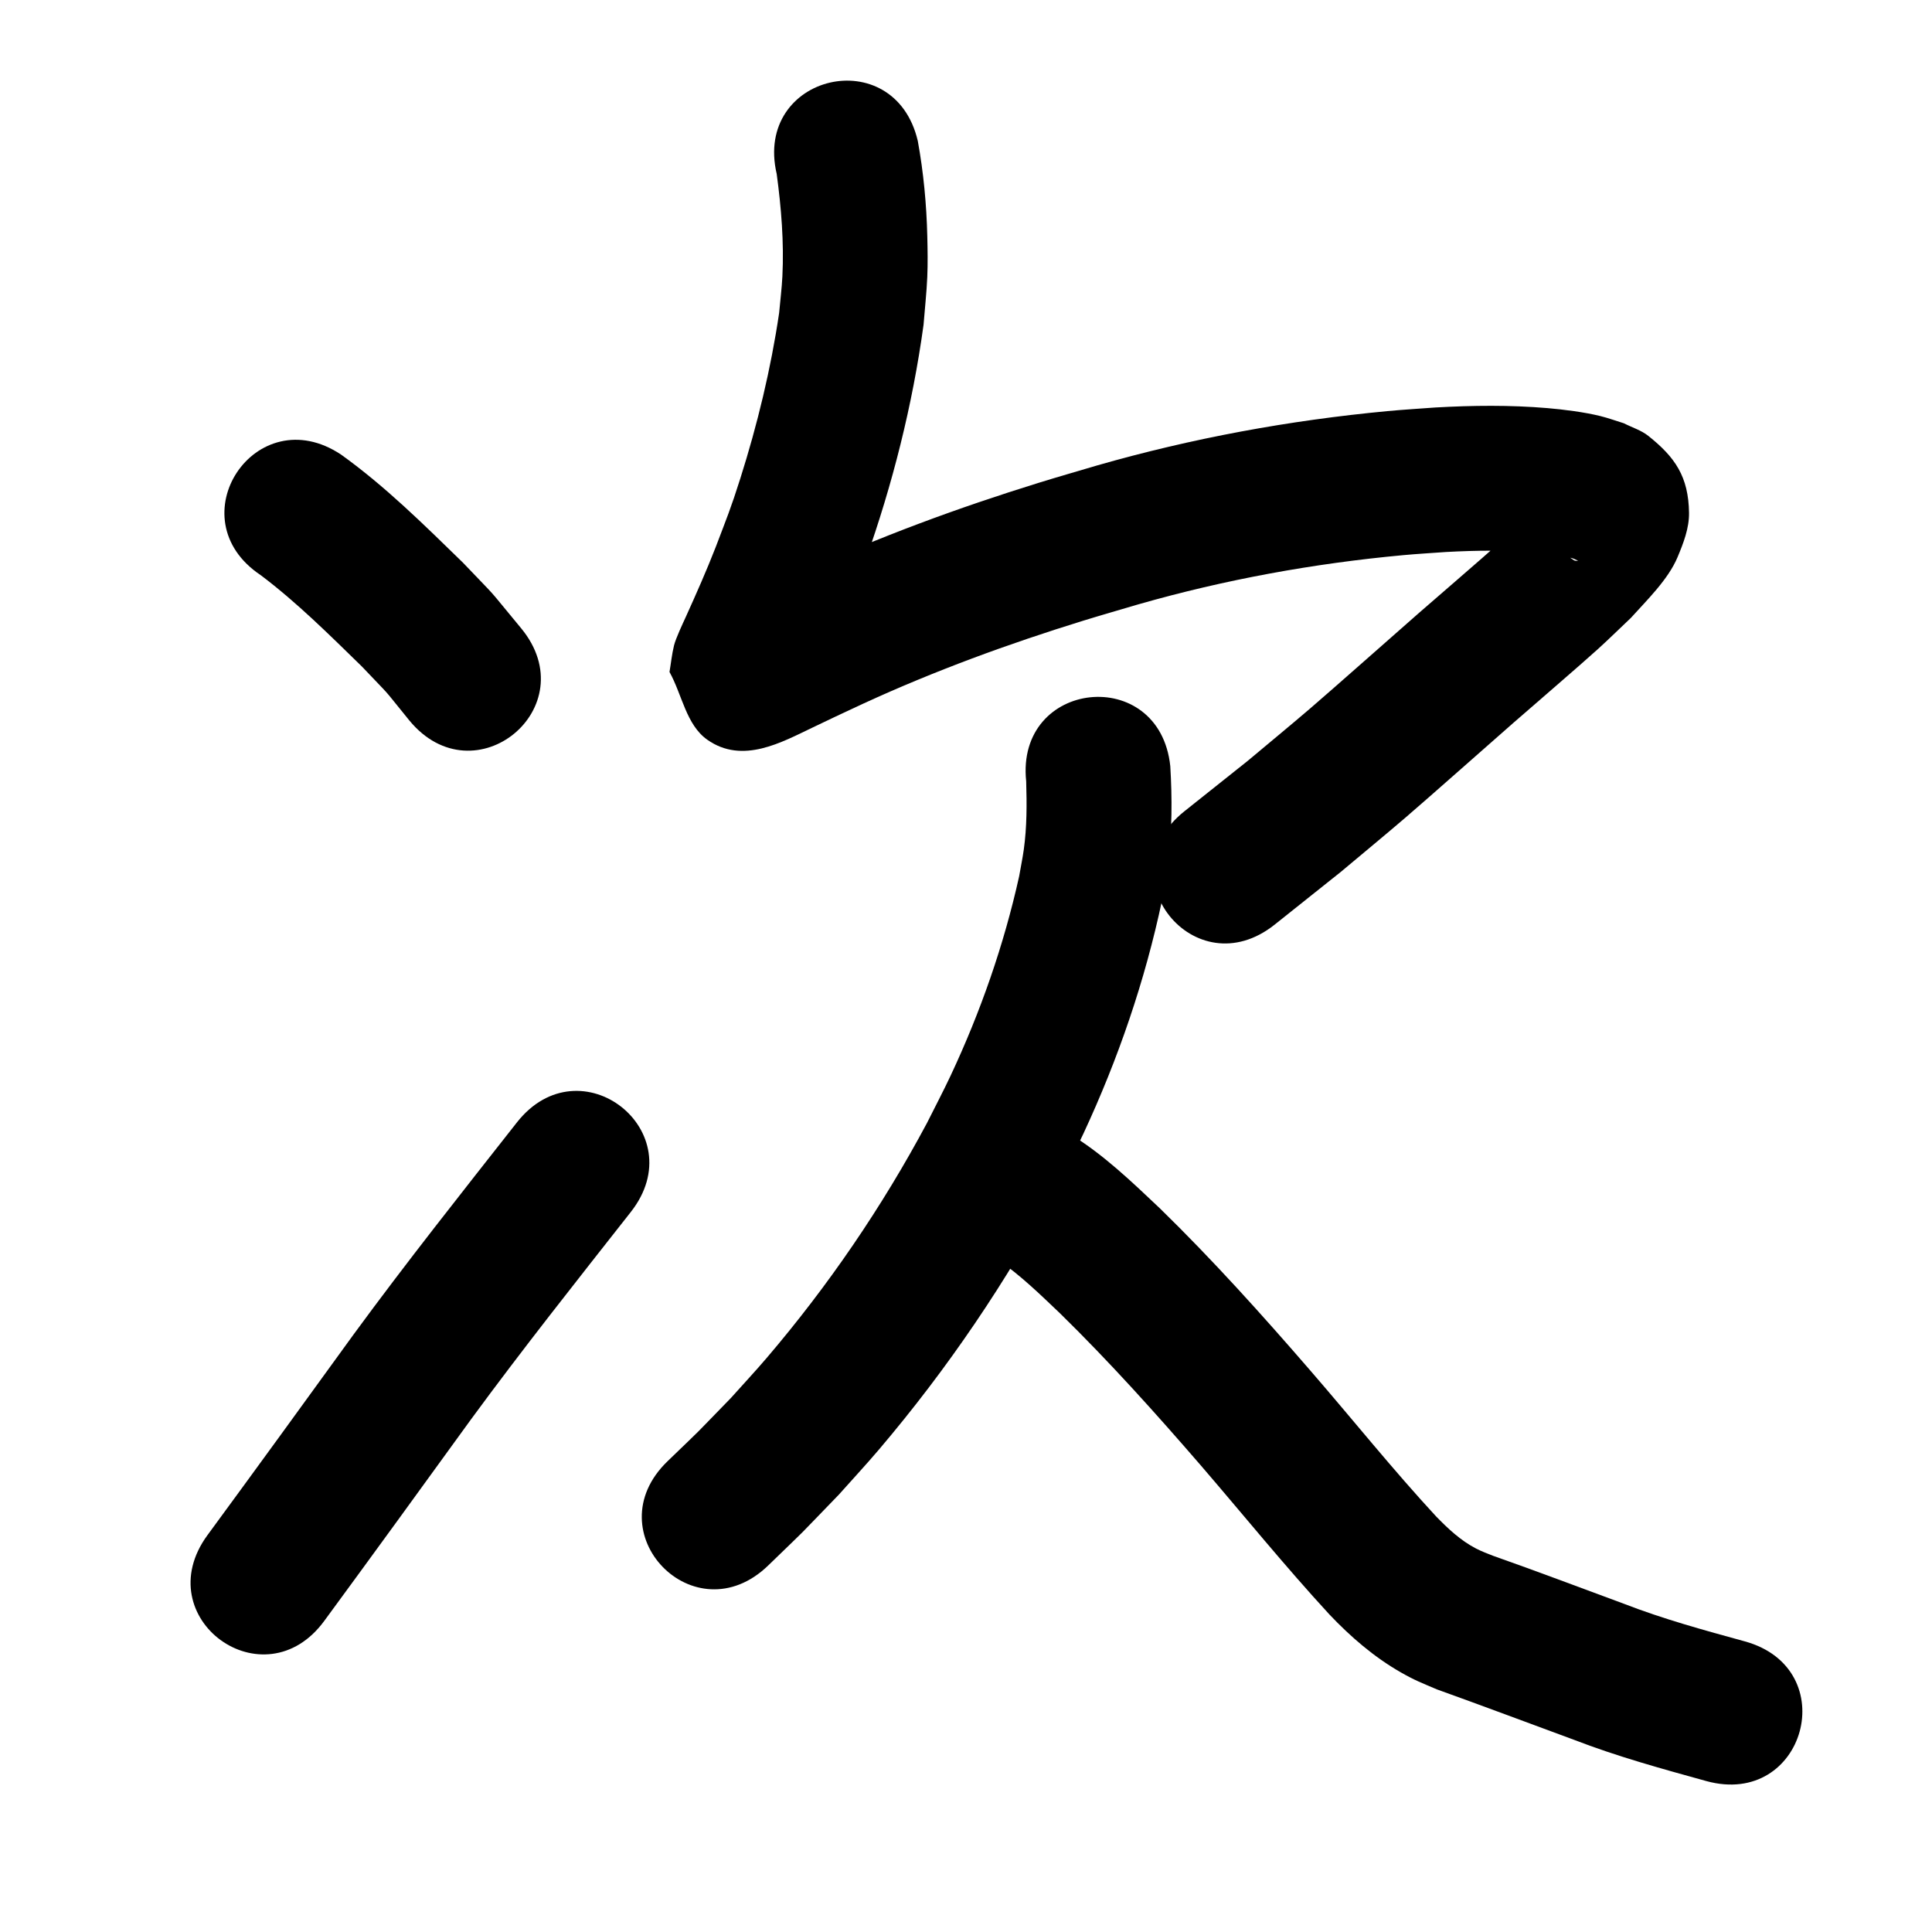 <?xml version="1.0" ?>
<svg xmlns="http://www.w3.org/2000/svg" width="1000" height="1000">
<path d="m 134.997,297.742 c 18.777,14.164 35.499,30.856 52.316,47.237 17.124,18.064 8.943,8.754 24.557,27.917 33.709,40.941 91.609,-6.731 57.9,-47.672 v 0 c -19.821,-23.878 -9.737,-12.583 -30.139,-33.985 -20.129,-19.586 -40.209,-39.538 -63.095,-55.944 -44.156,-29.372 -85.695,33.075 -41.538,62.447 z"/>
<path d="m 167.935,838.847 c 25.417,-34.62 50.643,-69.378 75.839,-104.16 26.716,-36.437 54.807,-71.832 82.722,-107.348 32.772,-41.696 -26.195,-88.042 -58.967,-46.346 v 0 c -28.52,36.288 -57.212,72.458 -84.494,109.696 -25.152,34.722 -50.334,69.421 -75.709,103.981 -31.238,42.857 29.37,87.034 60.608,44.177 z"/>
<path d="m 402.023,90.055 c 2.358,17.528 3.822,35.322 2.938,53.02 -0.315,6.311 -1.121,12.588 -1.681,18.883 -4.282,29.005 -11.217,57.625 -20.057,85.572 -4.961,15.685 -7.066,20.617 -12.769,35.627 -4.711,12.096 -9.969,23.962 -15.317,35.785 -1.621,3.585 -5.336,11.359 -6.269,15.163 -1.105,4.502 -1.557,9.14 -2.336,13.71 6.509,11.681 8.61,27.32 19.527,35.042 18.304,12.948 38.682,1.247 54.682,-6.355 20.48,-9.731 2.512,-1.284 26.235,-12.375 36.819,-16.928 74.925,-30.863 113.624,-42.827 9.499,-2.937 19.063,-5.655 28.595,-8.483 44.78,-12.817 90.772,-21.19 137.142,-25.472 7.367,-0.68 14.756,-1.089 22.134,-1.633 15.94,-0.859 31.952,-1.072 47.866,0.387 5.197,0.476 12.174,1.357 17.405,2.825 1.093,0.307 2.086,0.898 3.129,1.347 -0.722,-0.087 -1.561,0.141 -2.167,-0.262 -10.225,-6.8 -11.974,-8.884 -15.429,-22.032 -0.757,-2.882 1.019,-6.137 0.007,-8.94 -0.365,-1.01 -1.73,1.284 -2.502,2.03 -2.621,2.533 -5.111,5.199 -7.666,7.798 -4.456,4.14 -8.844,8.355 -13.369,12.42 -8.281,7.439 -34.409,29.95 -41.348,36.019 -12.595,11.015 -44.487,39.316 -56.558,49.653 -10.594,9.072 -21.372,17.927 -32.058,26.891 -10.909,8.687 -21.819,17.374 -32.728,26.061 -41.478,33.047 5.258,91.705 46.735,58.658 v 0 c 11.401,-9.089 22.802,-18.178 34.204,-27.267 11.082,-9.303 22.257,-18.497 33.246,-27.909 12.496,-10.702 43.208,-37.978 56.304,-49.432 7.784,-6.808 34.941,-30.176 43.523,-37.981 5.784,-5.261 11.362,-10.744 17.043,-16.116 8.113,-9.024 19.337,-19.862 24.195,-31.479 3.039,-7.269 6.036,-15.001 5.933,-22.878 -0.247,-18.887 -7.285,-28.888 -21.041,-39.867 -3.712,-2.963 -8.441,-4.358 -12.661,-6.537 -4.054,-1.246 -8.045,-2.72 -12.162,-3.737 -8.281,-2.046 -19.074,-3.416 -27.462,-4.126 -19.301,-1.633 -38.706,-1.41 -58.029,-0.317 -8.234,0.623 -16.481,1.097 -24.703,1.87 -50.837,4.776 -101.245,14.051 -150.337,28.131 -10.087,3 -20.21,5.882 -30.261,8.999 -41.681,12.927 -82.711,28.008 -122.368,46.266 -20.652,9.658 -8.955,4.14 -26.595,12.544 -2.682,1.278 -5.402,2.481 -8.05,3.828 -0.591,0.3 -2.296,0.942 -1.653,1.105 39.451,10 20.383,-6.405 42.51,38.249 -0.668,2.549 -1.385,5.085 -2.004,7.646 -0.193,0.798 0.409,-1.596 0.725,-2.353 1.046,-2.503 2.24,-4.941 3.356,-7.413 5.981,-13.243 11.848,-26.54 17.102,-40.094 2.427,-6.437 4.977,-12.828 7.281,-19.31 14.074,-39.596 24.431,-80.606 30.144,-122.249 0.646,-8.283 1.585,-16.547 1.937,-24.848 0.296,-6.981 0.172,-13.977 0.006,-20.962 -0.393,-16.524 -1.943,-33.096 -4.914,-49.356 -12.076,-51.64 -85.106,-34.561 -73.03,17.078 z"/>
<path d="m 531.152,404.408 c 0.349,11.778 0.395,23.626 -1.241,35.325 -0.651,4.656 -1.61,9.263 -2.416,13.895 -7.897,35.561 -19.968,70.111 -35.437,103.081 -3.895,8.302 -8.19,16.411 -12.285,24.616 -23.17,43.362 -51.026,84.155 -82.943,121.552 -6.028,7.063 -12.377,13.848 -18.565,20.771 -22.429,23.025 -11.473,12.142 -32.786,32.729 -38.112,36.878 14.042,90.776 52.154,53.898 v 0 c 23.714,-22.981 11.473,-10.775 36.618,-36.722 6.91,-7.77 13.996,-15.386 20.729,-23.31 35.434,-41.703 66.317,-87.197 91.957,-135.542 4.619,-9.329 9.463,-18.55 13.857,-27.987 17.974,-38.6 31.874,-79.104 40.684,-120.775 1.04,-6.458 2.296,-12.885 3.121,-19.374 2.106,-16.562 2.134,-33.388 1.139,-50.026 -5.564,-52.74 -80.15,-44.872 -74.586,7.869 z"/>
<path d="m 516.484,652.032 c 11.69,7.972 21.892,17.975 32.118,27.693 25.605,25.047 49.529,51.715 72.949,78.791 22.167,25.749 43.555,52.162 66.577,77.161 10.927,11.514 23.024,21.978 36.846,29.885 7.548,4.318 10.873,5.481 18.767,8.863 23.672,8.504 47.218,17.355 70.822,26.046 22.385,8.661 45.513,15.018 68.612,21.405 51.128,14.085 71.048,-58.222 19.919,-72.306 v 0 c -21.089,-5.785 -42.203,-11.552 -62.62,-19.481 -22.581,-8.313 -45.072,-16.869 -67.774,-24.848 -3.077,-1.229 -5.73,-2.193 -8.658,-3.7 -7.984,-4.108 -14.589,-10.336 -20.792,-16.722 -22.529,-24.369 -43.26,-50.305 -64.986,-75.38 -25.047,-28.935 -50.642,-57.426 -78.068,-84.147 -14.502,-13.715 -29.086,-27.739 -46.199,-38.205 -45.922,-26.527 -83.437,38.416 -37.515,64.943 z"/>
</svg>
